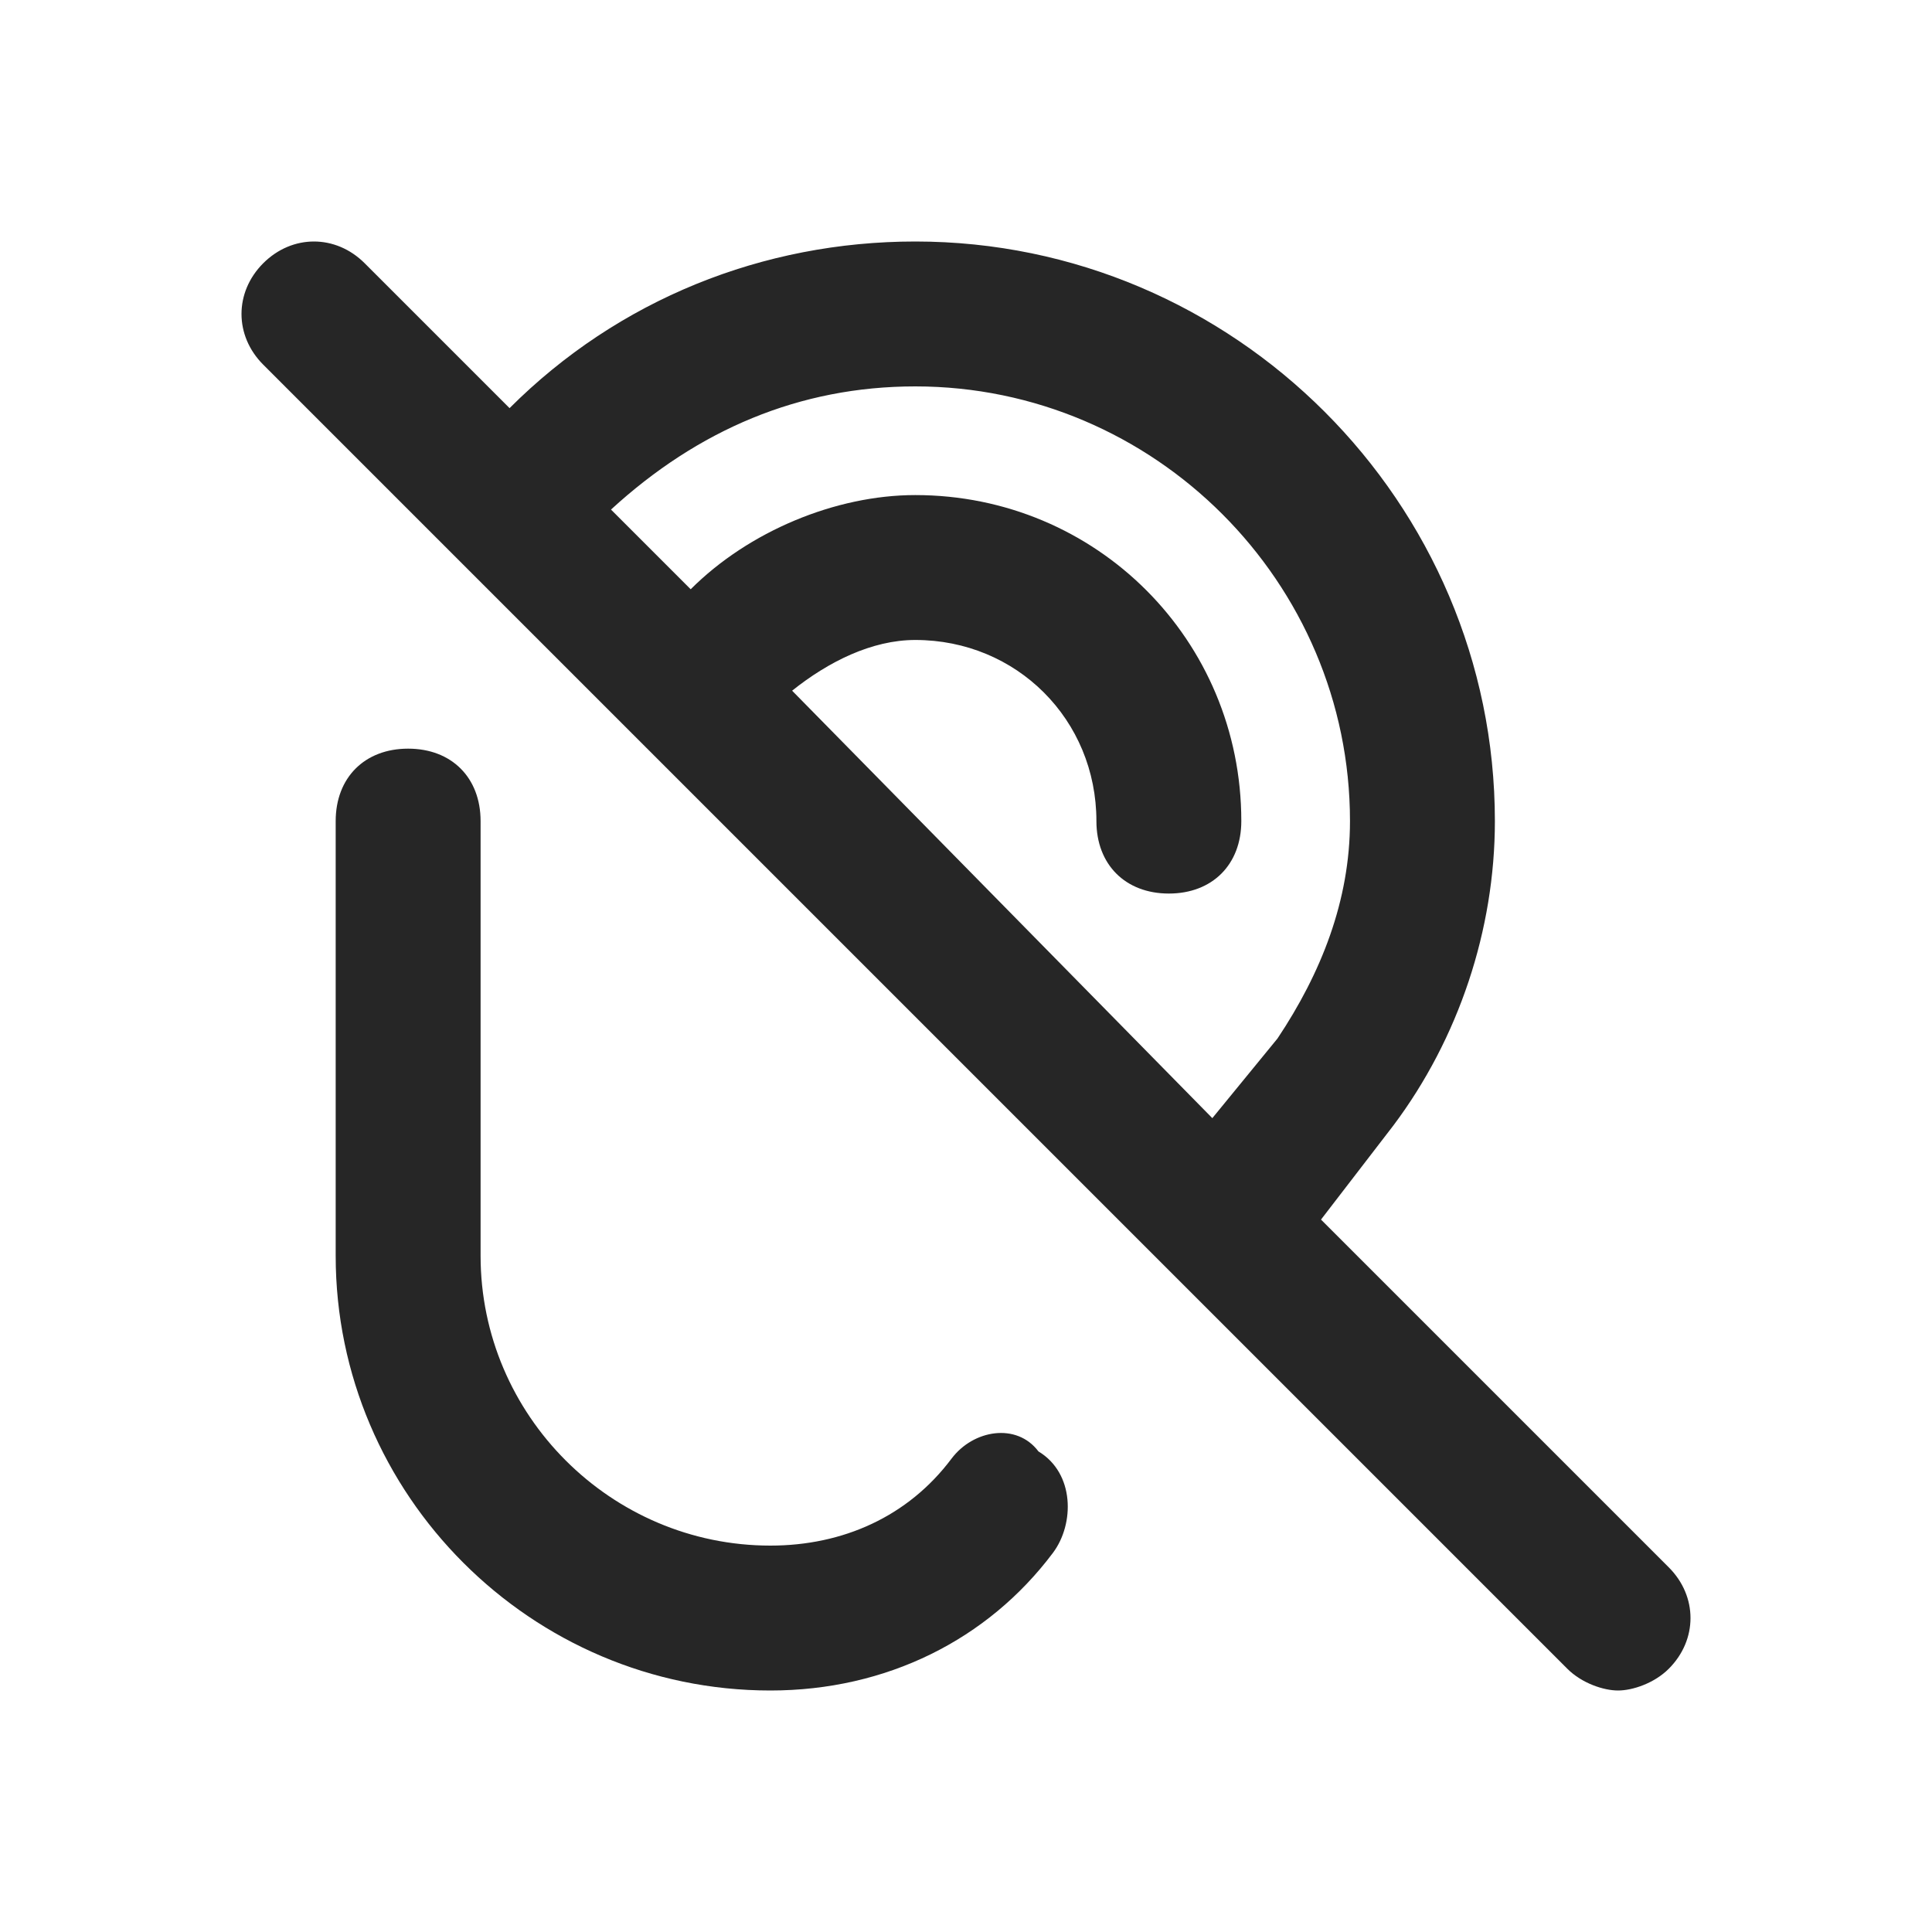 <svg width="32" height="32" viewBox="0 0 32 32" fill="none" xmlns="http://www.w3.org/2000/svg">
<path d="M15.76 24.16C15.04 25.12 13.96 25.6 12.76 25.6C10.12 25.6 7.96 23.44 7.96 20.8V13.6C7.96 12.88 7.48 12.4 6.76 12.4C6.04 12.4 5.56 12.88 5.56 13.6V20.8C5.56 24.76 8.8 28 12.76 28C14.68 28 16.36 27.16 17.44 25.72C17.8 25.24 17.8 24.4 17.2 24.04C16.84 23.56 16.12 23.68 15.76 24.16Z" fill="#262626"/>
<path d="M27.64 25.96L21.88 20.2L23.08 18.64C24.16 17.2 24.76 15.4 24.76 13.6C24.76 8.32 20.44 4 15.16 4C12.64 4 10.24 4.96 8.44 6.76L6.04 4.36C5.56 3.88 4.84 3.88 4.36 4.36C3.88 4.84 3.88 5.56 4.36 6.04L25.96 27.64C26.2 27.88 26.56 28 26.8 28C27.04 28 27.4 27.88 27.64 27.64C28.12 27.16 28.12 26.44 27.64 25.96ZM15.16 6.4C19.12 6.4 22.36 9.64 22.36 13.6C22.36 14.92 21.88 16.12 21.16 17.2L20.08 18.52L13.12 11.44C13.72 10.96 14.44 10.6 15.16 10.6C16.84 10.6 18.16 11.92 18.16 13.6C18.16 14.32 18.64 14.8 19.36 14.8C20.08 14.8 20.56 14.32 20.56 13.6C20.56 10.6 18.16 8.2 15.16 8.2C13.84 8.2 12.4 8.8 11.44 9.76L10.12 8.44C11.56 7.12 13.24 6.4 15.16 6.4Z" fill="#262626"/>
</svg>
